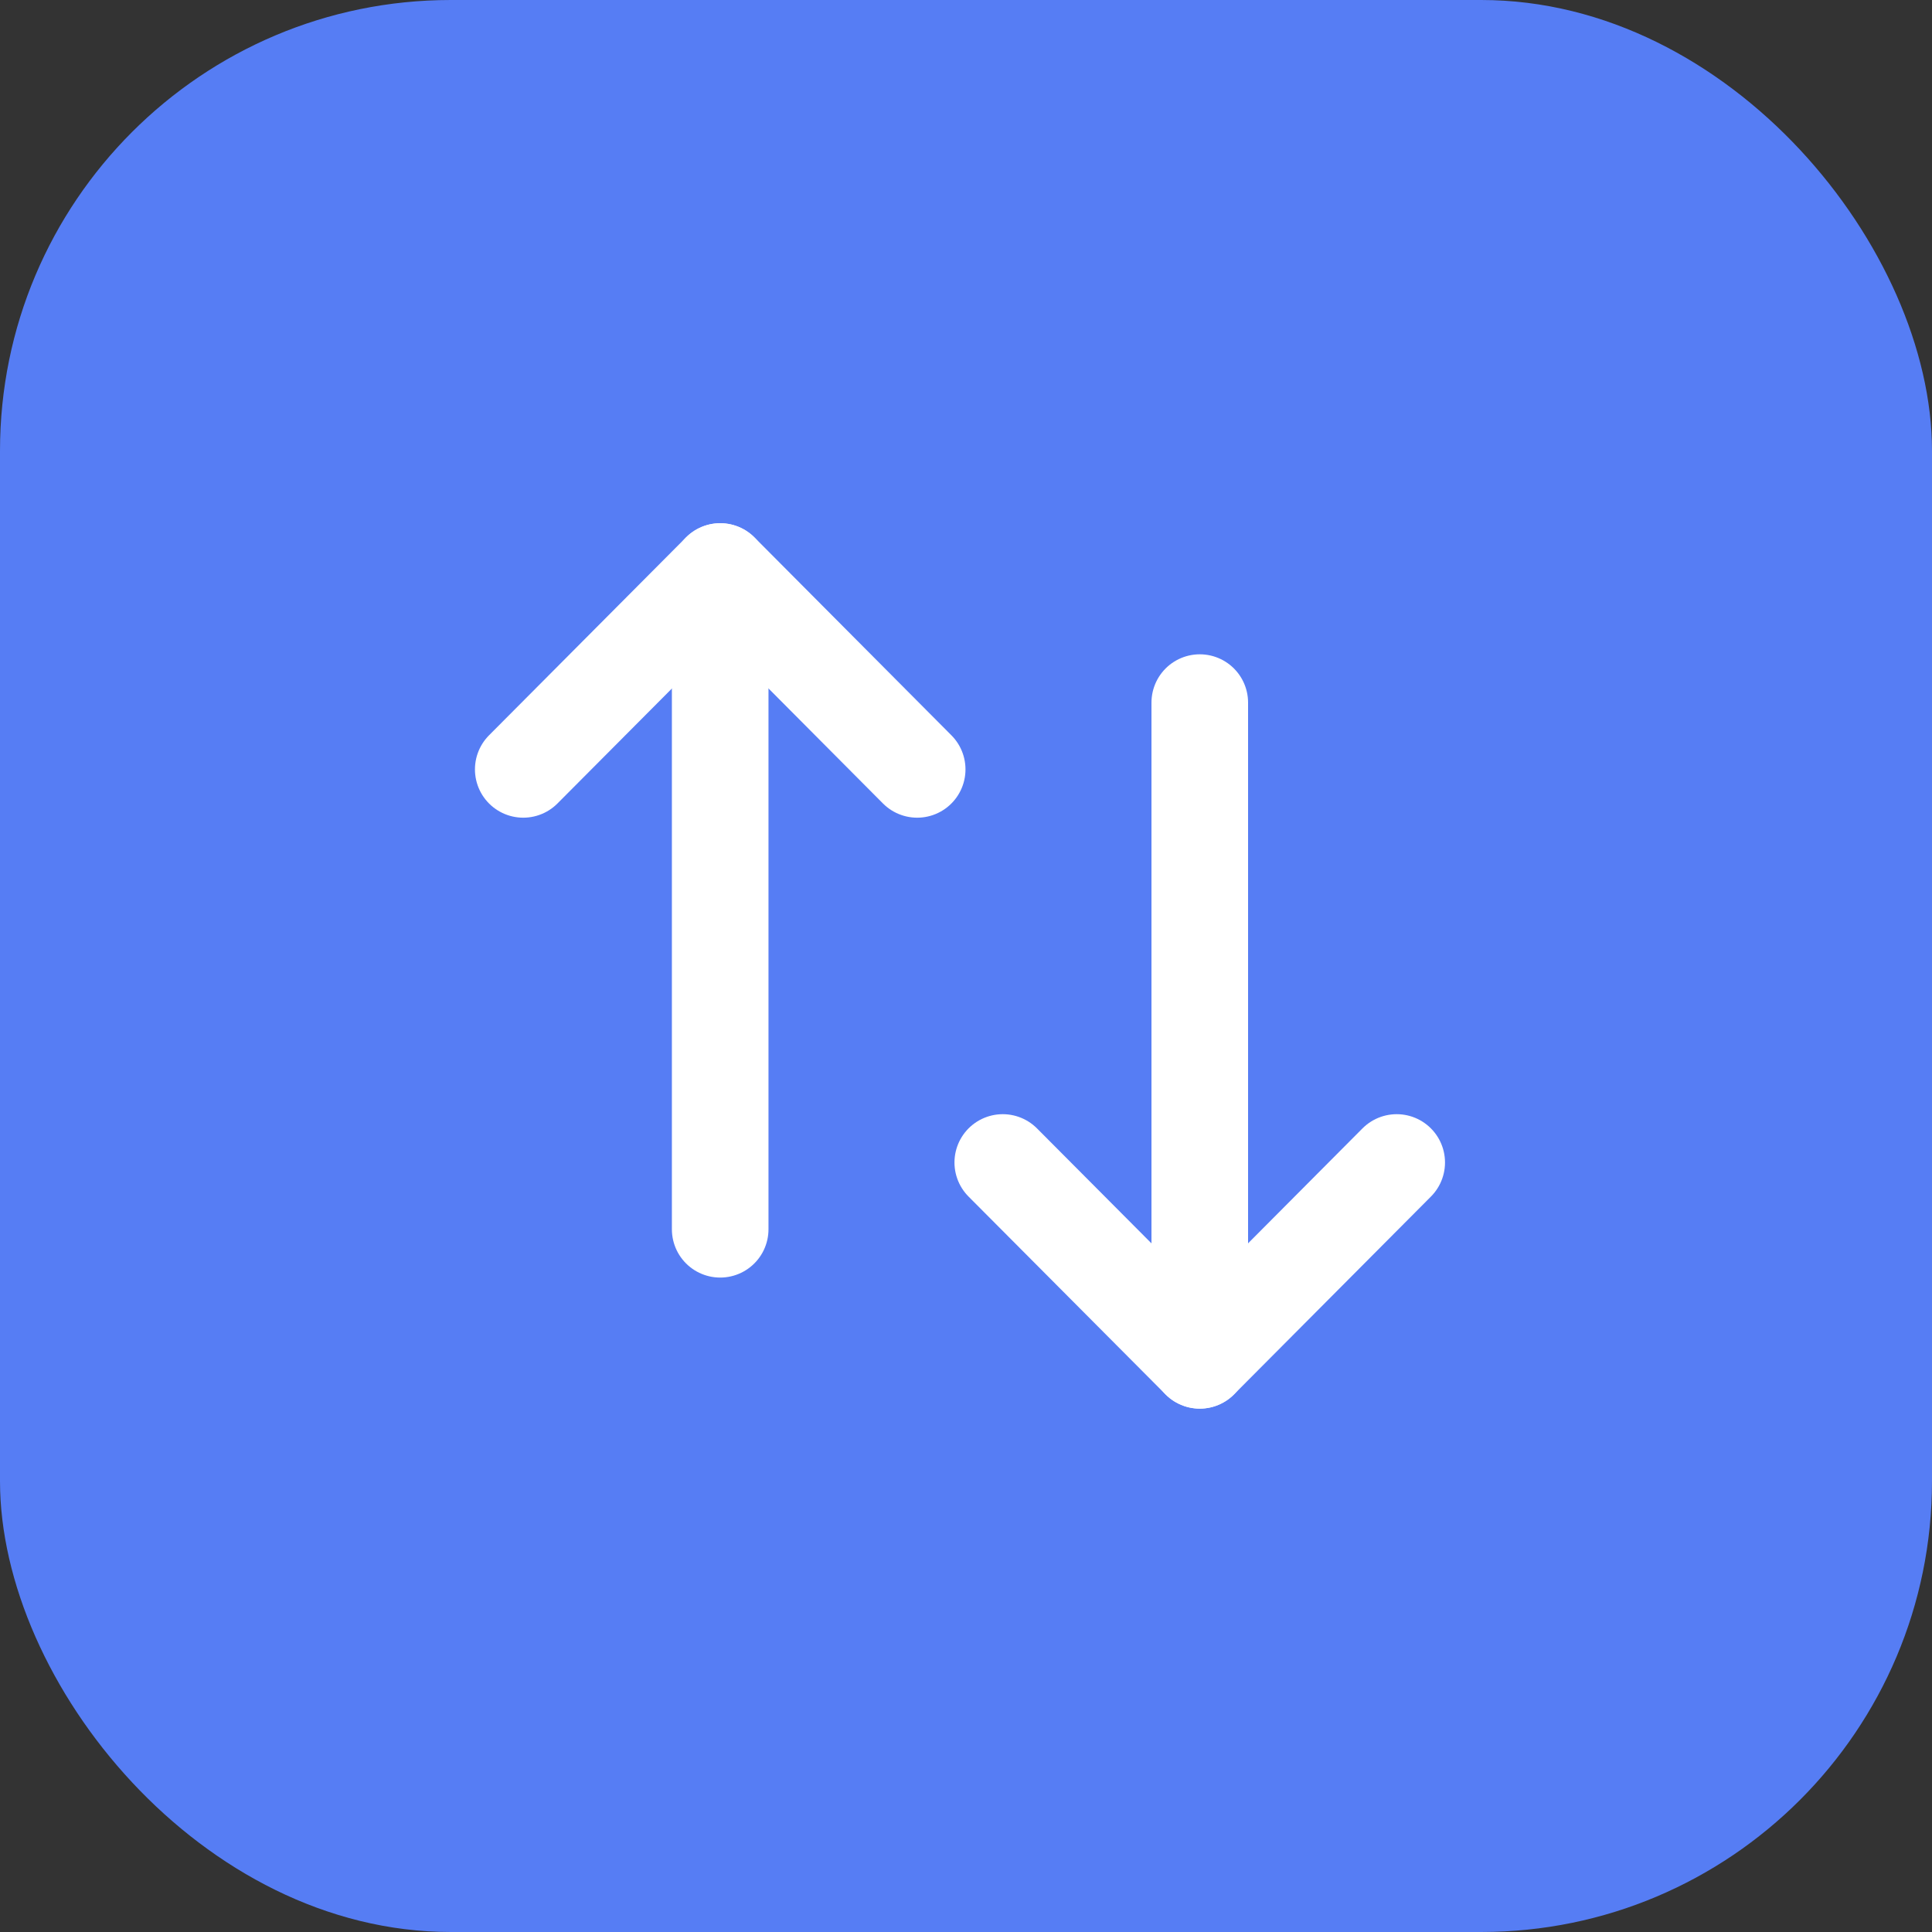 <svg width="30" height="30" viewBox="0 0 30 30" fill="none" xmlns="http://www.w3.org/2000/svg">
<rect x="0" y="0" width="30" height="30" fill="#333333" stroke="none"/>
<rect width="30" height="30" rx="7" fill="#567DF4"/>
<path d="M18.63 21.123V10.91" stroke="white" stroke-width="1.5" stroke-linecap="round" stroke-linejoin="round"/>
<path d="M21.688 18.051L18.63 21.123L15.571 18.051" stroke="white" stroke-width="1.5" stroke-linecap="round" stroke-linejoin="round"/>
<path d="M11.183 8.875V19.088" stroke="white" stroke-width="1.5" stroke-linecap="round" stroke-linejoin="round"/>
<path d="M8.125 11.947L11.184 8.874L14.242 11.947" stroke="white" stroke-width="1.5" stroke-linecap="round" stroke-linejoin="round"/>
</svg>

